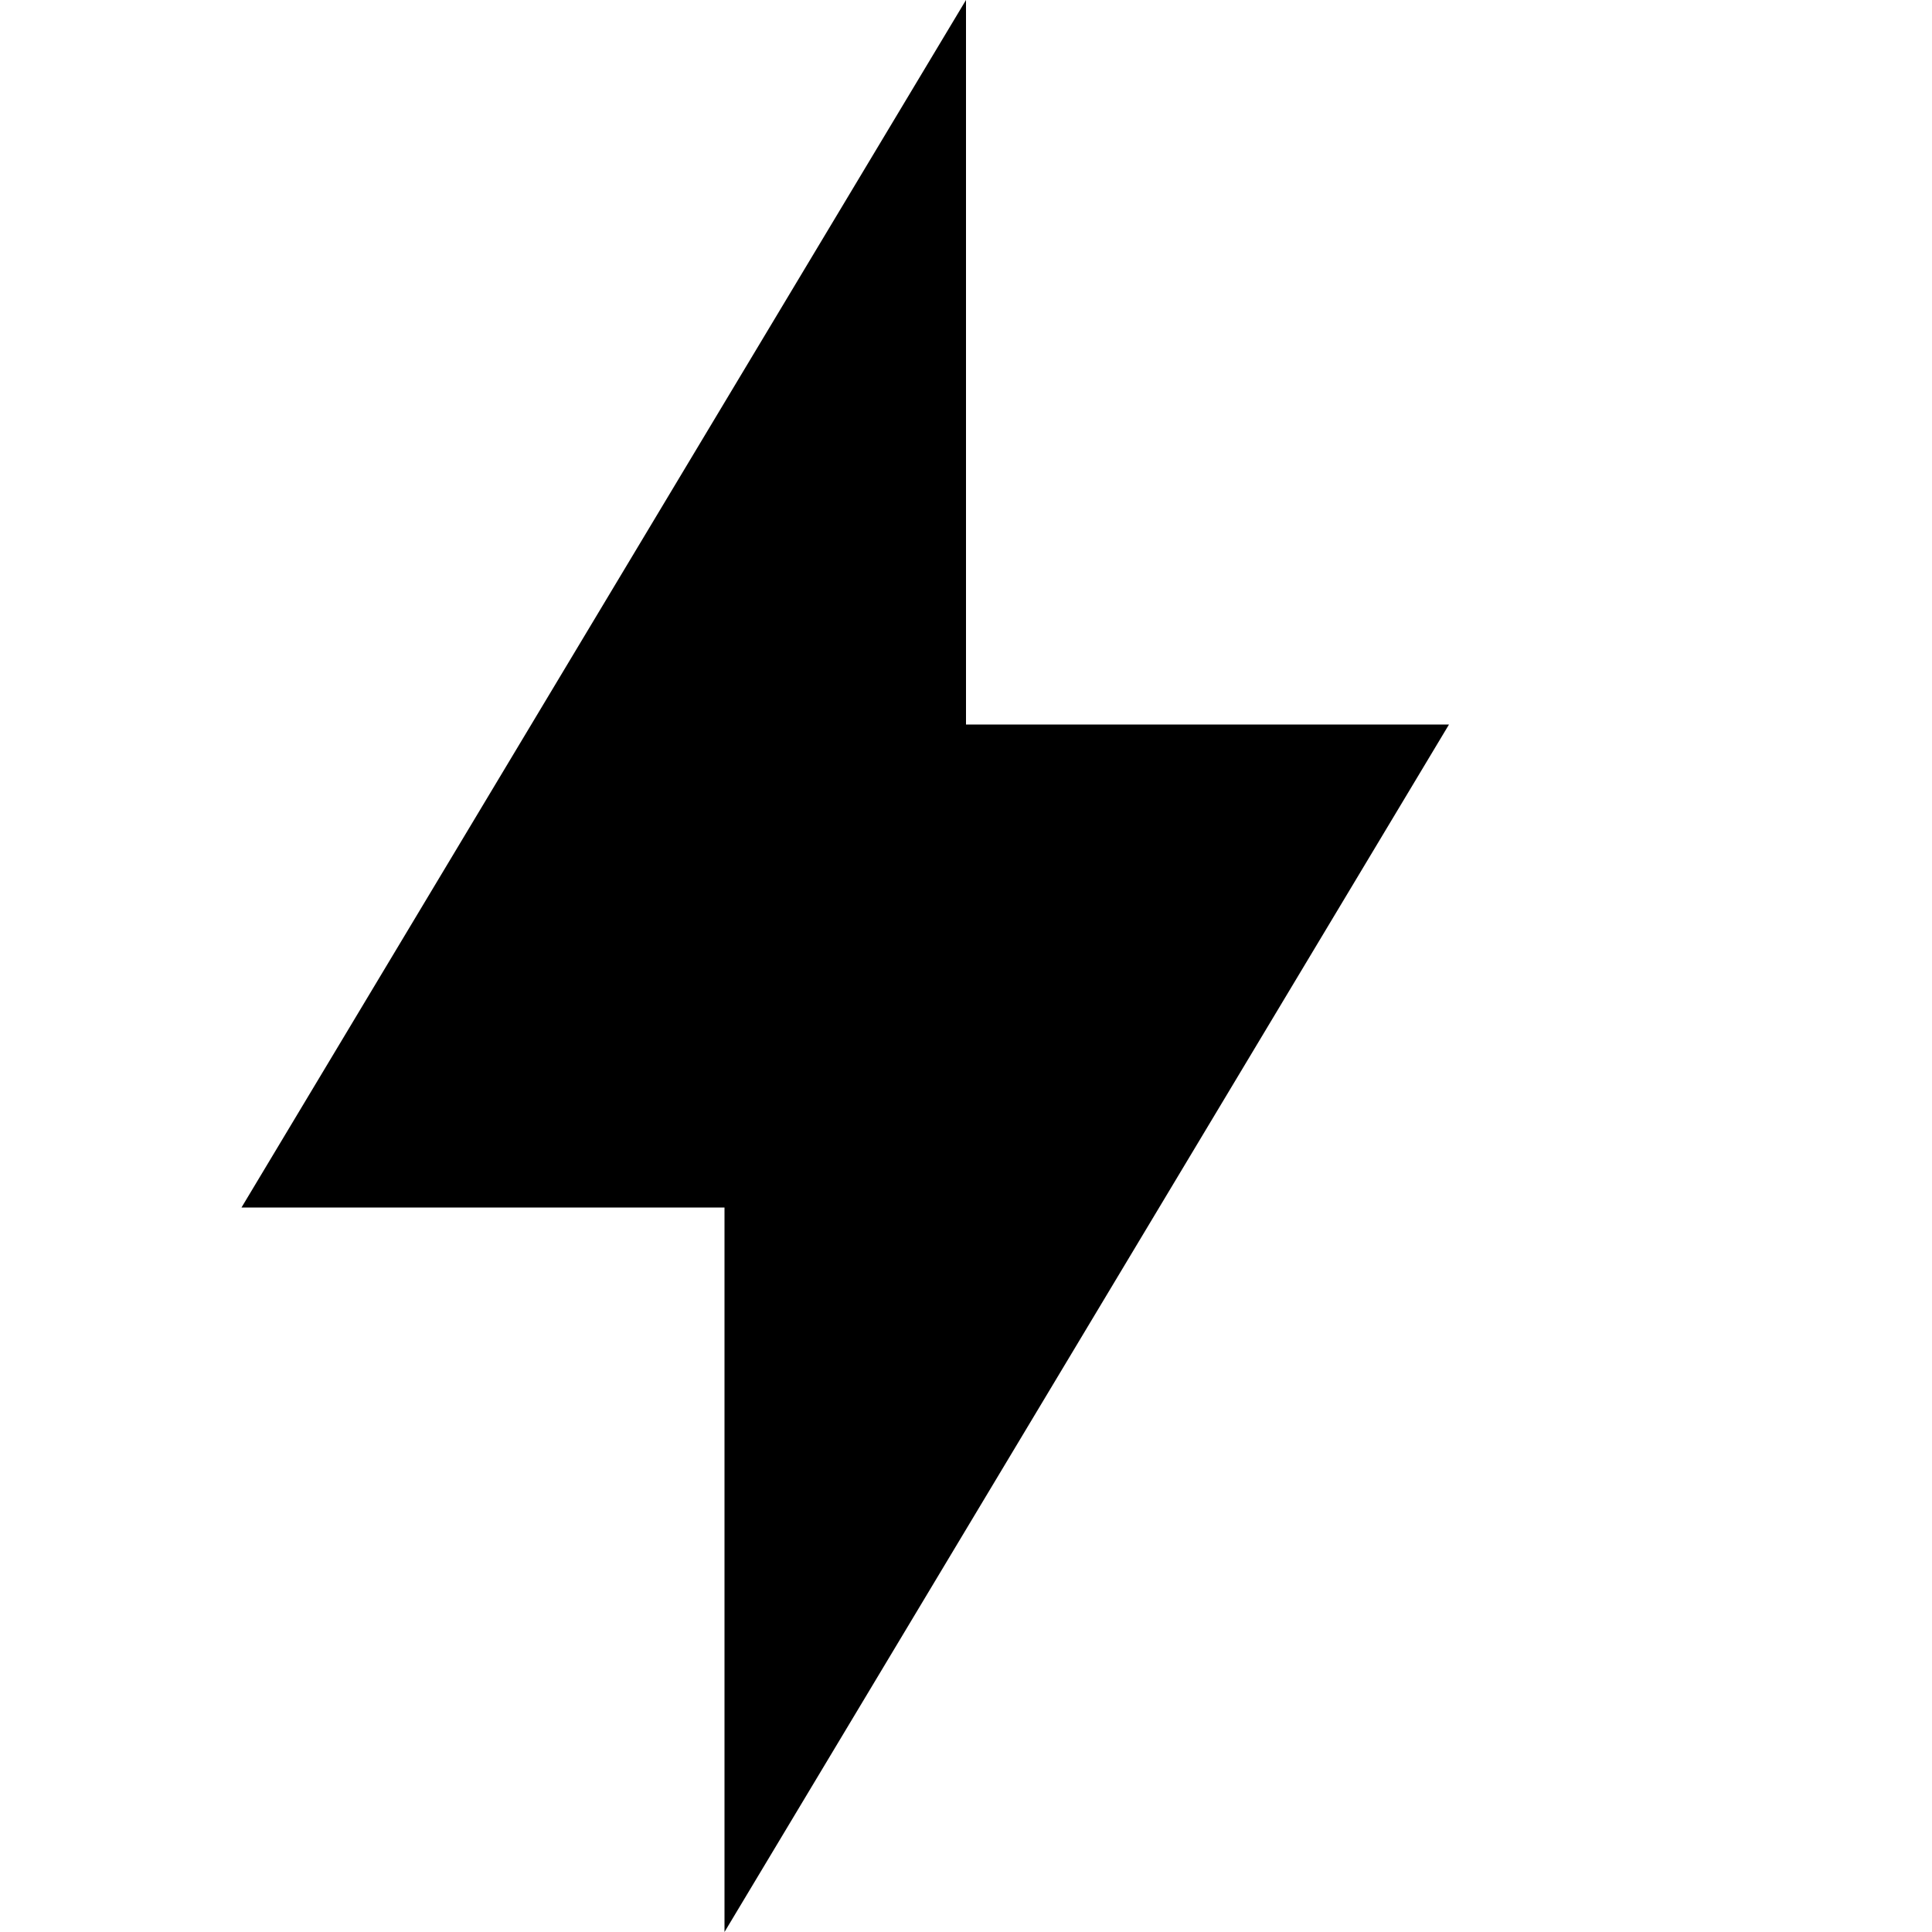 <svg xmlns="http://www.w3.org/2000/svg" version="1.1" width="8" height="8" data-icon="bolt" data-container-transform="translate(1)" viewBox="0 0 8 8">
  <g transform="translate(1)">
    <path d="M3 0l-3 5h2v3l3-5h-2v-3z" />
  </g>
</svg>